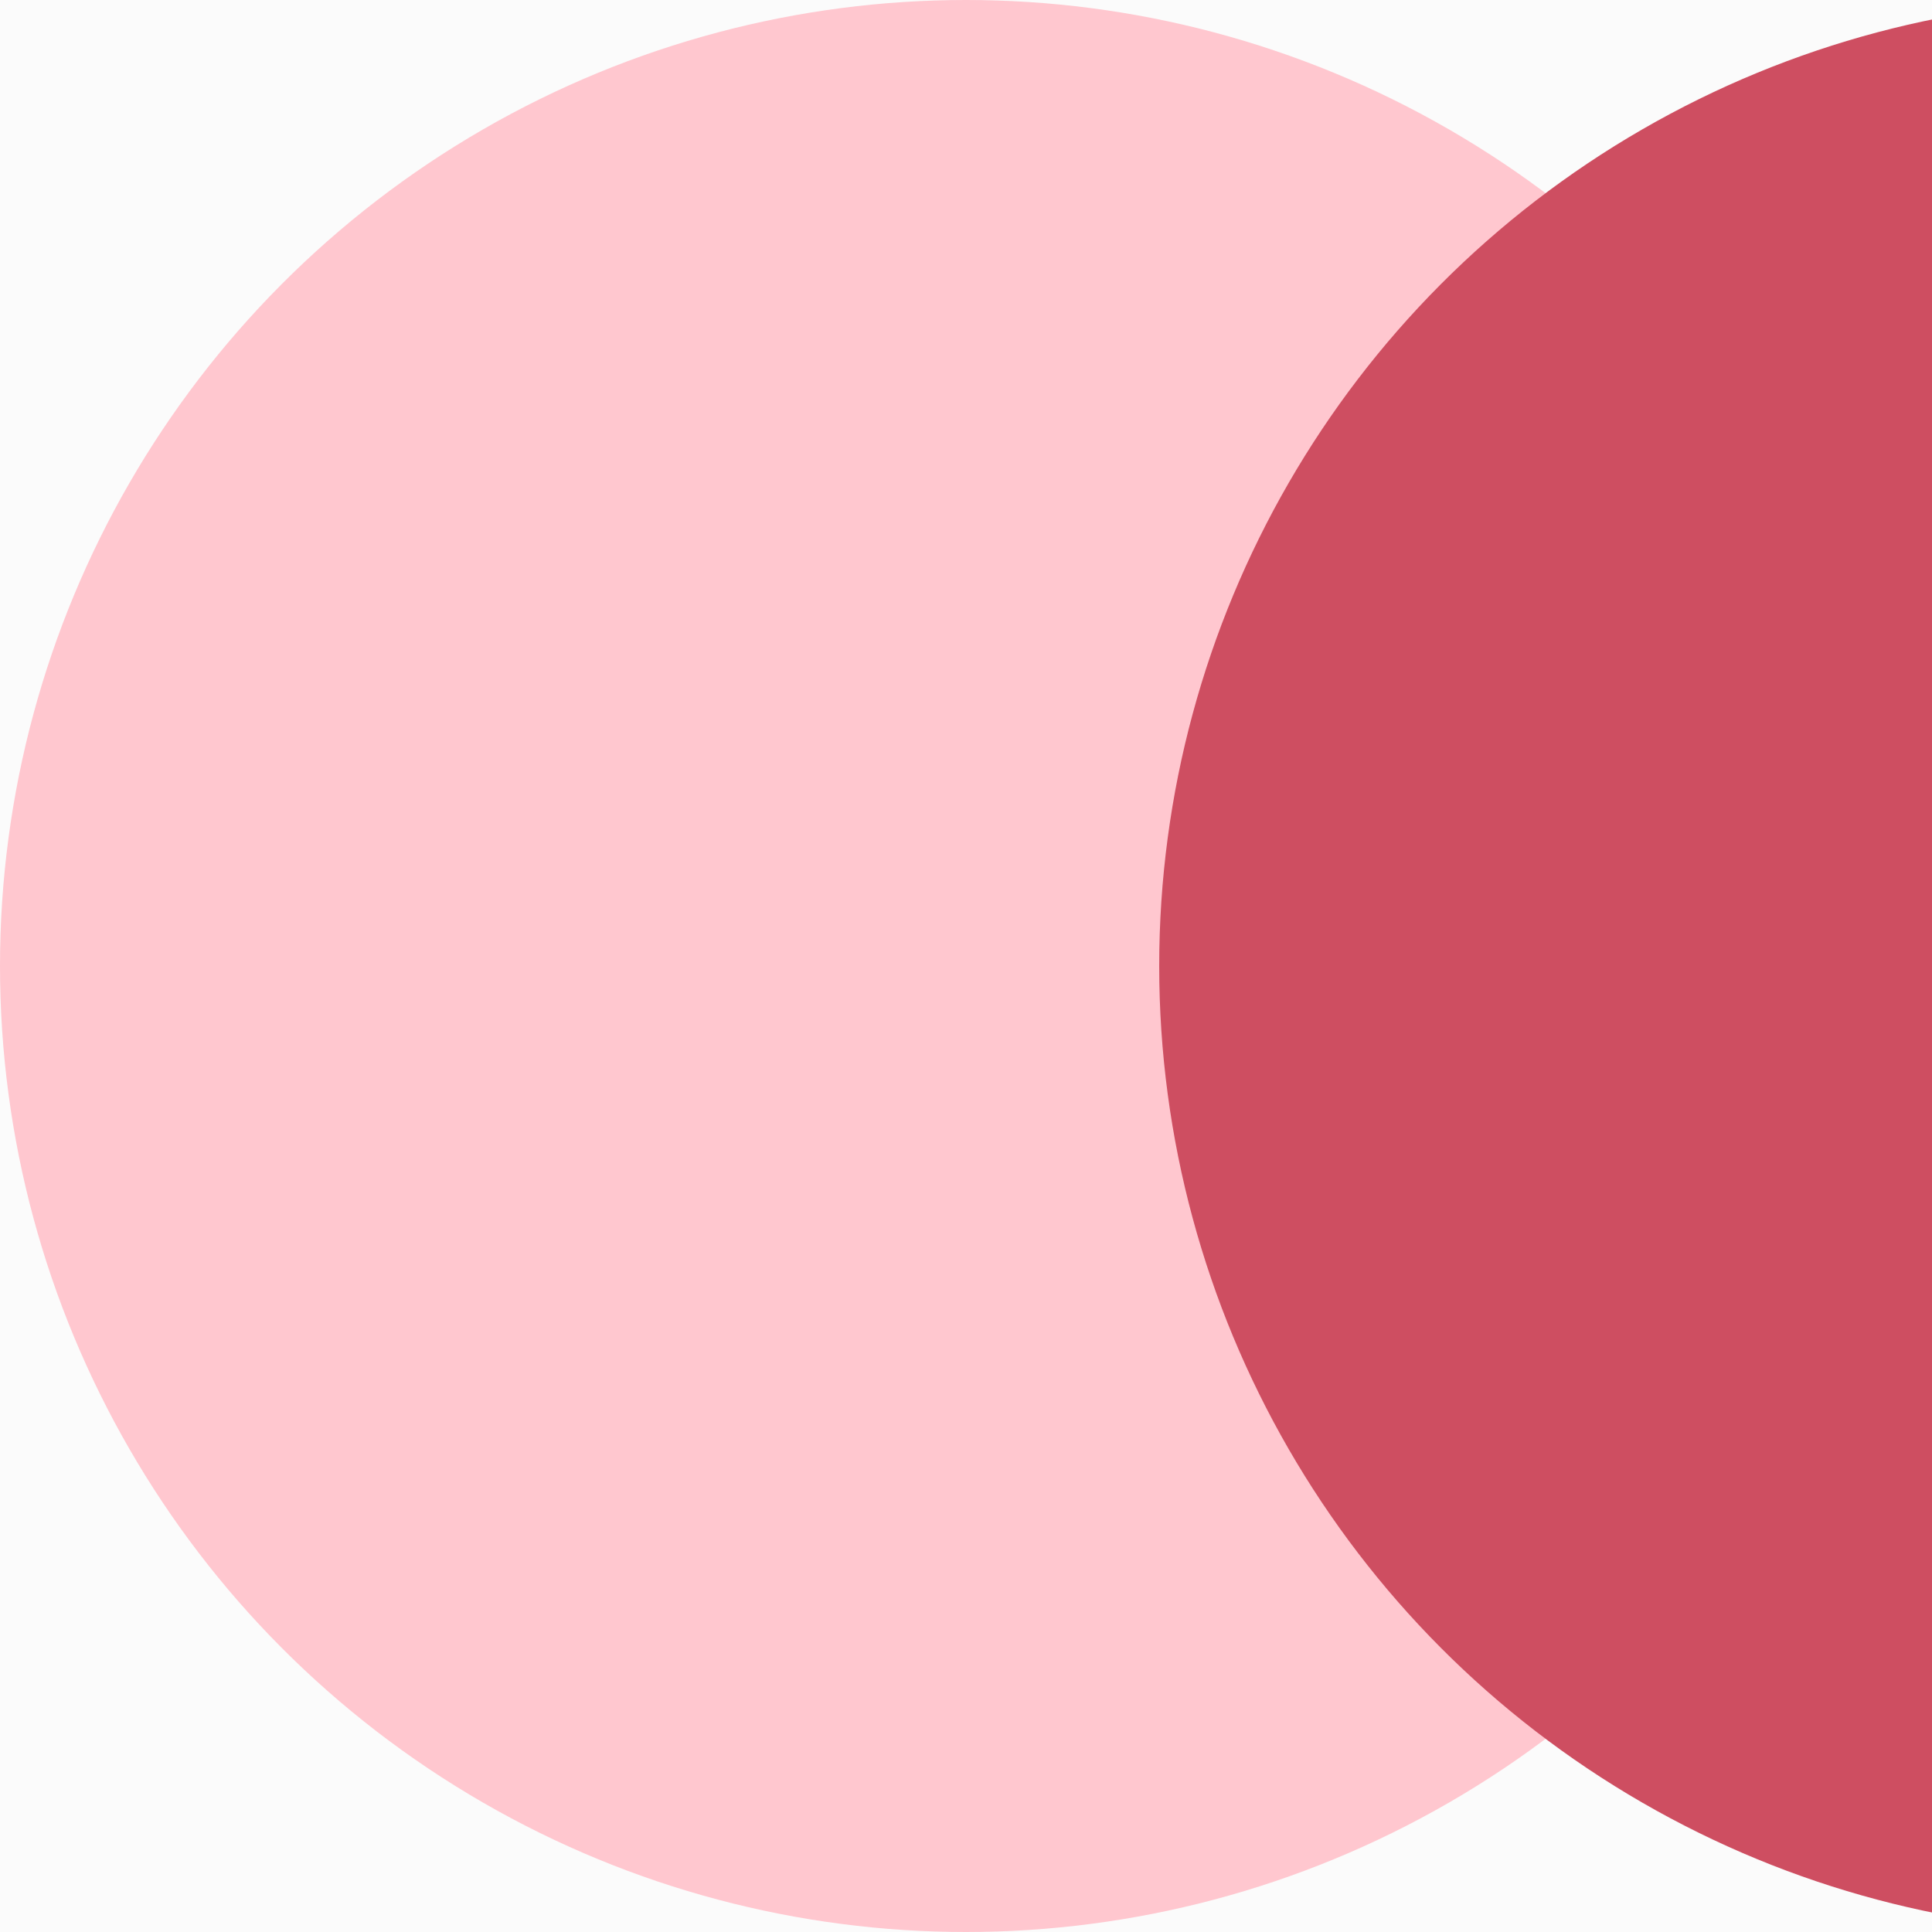 <svg width="55" height="55" viewBox="0 0 55 55" fill="none" xmlns="http://www.w3.org/2000/svg">
<rect width="55" height="55" fill="#1E1E1E"/>
<g id="Web" clip-path="url(#clip0_1_2)">
<rect width="1920" height="5871" transform="translate(-213 -266)" fill="#FBFBFB"/>
<g id="Frame 2147226541">
<g id="Group 1171274637">
<circle id="Ellipse 26" cx="27.5" cy="27.5" r="27.5" fill="#FFC7CF"/>
<circle id="Ellipse 27" cx="60.5" cy="27.5" r="27.5" fill="#CE4E61"/>
</g>
</g>
</g>
<defs>
<clipPath id="clip0_1_2">
<rect width="1920" height="5871" fill="white" transform="translate(-213 -266)"/>
</clipPath>
</defs>
</svg>
